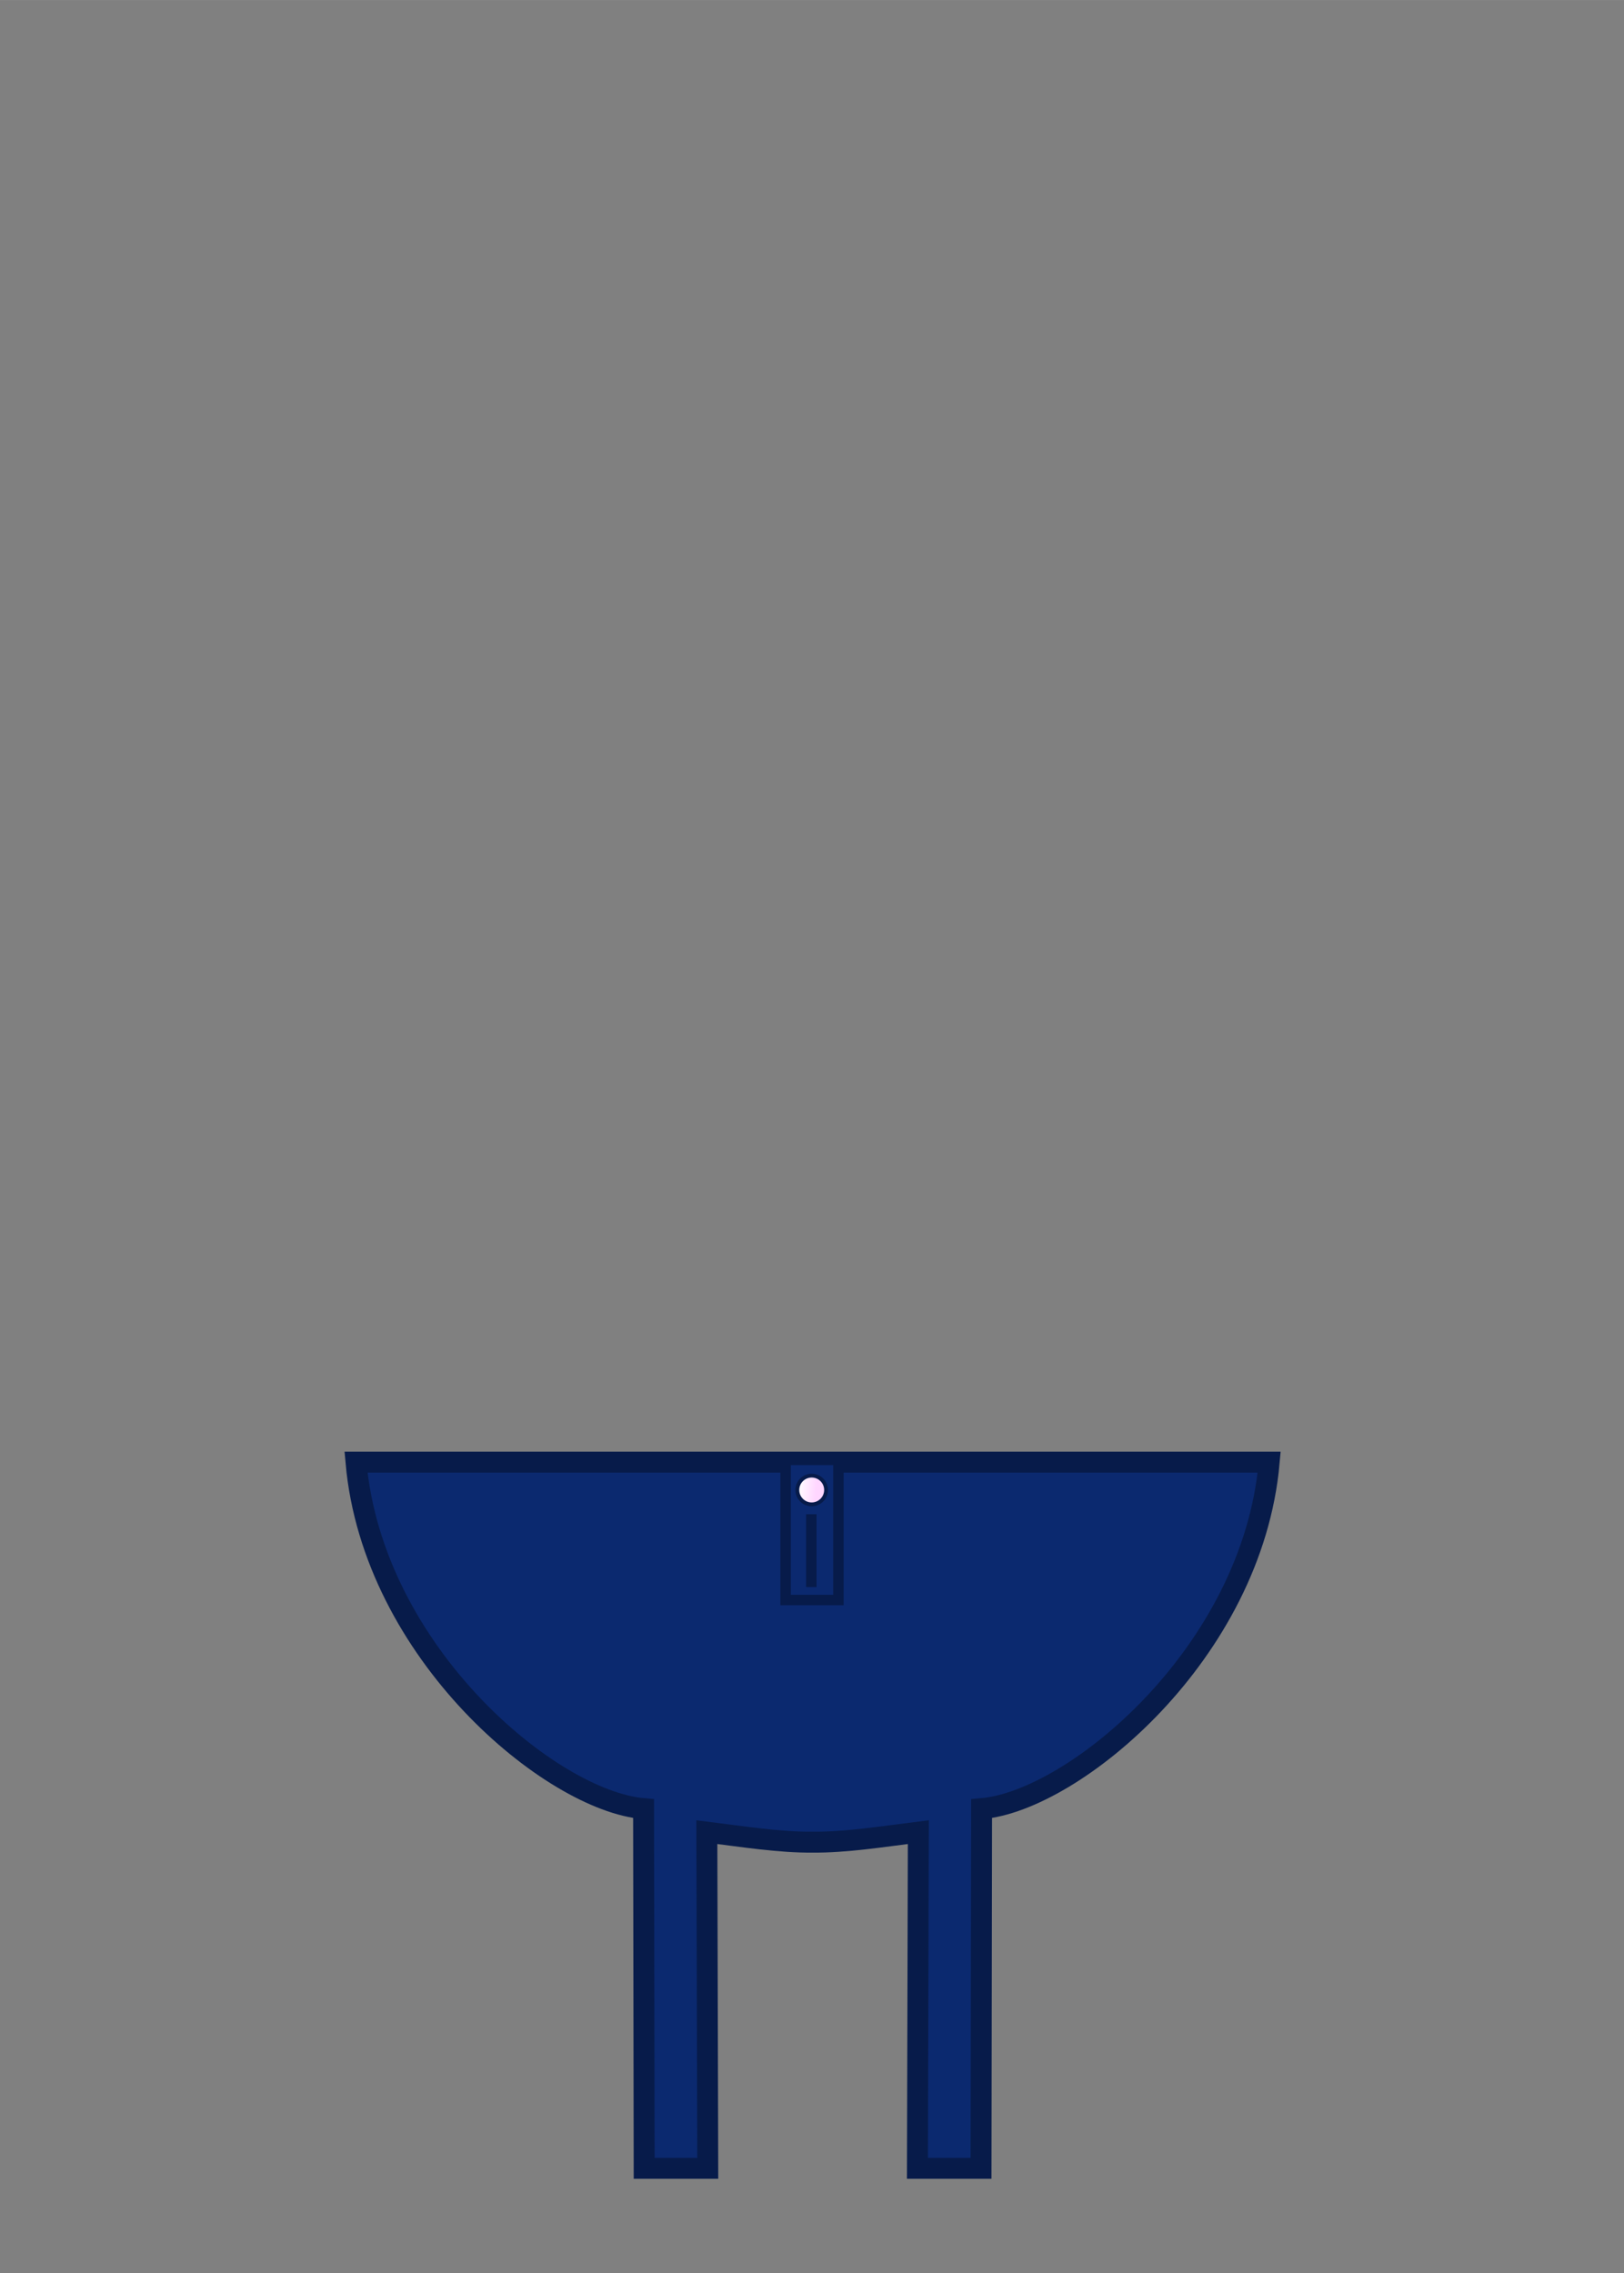 <svg width="293.69" height="411.1" version="1.1" viewBox="0 0 77.707 108.77" xmlns="http://www.w3.org/2000/svg">
 <rect x="0" y="0" width="77.707" height="108.77" fill="#808080" stroke="none"/>
 <defs>
  <linearGradient id="linearGradient1006" x1="76.36" x2="77.156" y1="116.15" y2="116.23" gradientTransform="translate(.018 .023)" gradientUnits="userSpaceOnUse">
   <stop stop-color="#fffaff" offset="0"/>
   <stop stop-color="#ffd6ff" offset="1"/>
  </linearGradient>
 </defs>
 <g transform="translate(-38.136 -44.878)">
  <g>
   <path transform="matrix(.265 0 0 .265 38.136 44.878)" d="m64.279 264c3.05 34.5 35.27 61.156 51.928 62.566l0.104 64.934h11.482l-0.164-60.699c6.496 0.811 13.252 1.887 19.094 1.807 5.842 0.081 12.597-0.996 19.094-1.807l-0.162 60.699h11.482l0.102-64.934c16.657-1.41 48.88-28.067 51.93-62.566h-164.89z" fill="#0b296f" stroke="#071b4a" stroke-width="3.78"/>
   <g>
    <path d="m75.727 114.73v6.705h2.526v-6.705z" fill="#0b296f" stroke="#071b4a" stroke-width=".5"/>
    <g>
     <g>
      <circle cx="76.975" cy="116.17" r=".778" fill="#071b4a"/>
      <circle cx="76.975" cy="116.17" r=".596" fill="url(#linearGradient1006)"/>
     </g>
     <path d="m76.957 117.33v3.485" fill="#fffaff" stroke="#071b4a" stroke-width=".5"/>
    </g>
   </g>
  </g>
 </g>
</svg>
